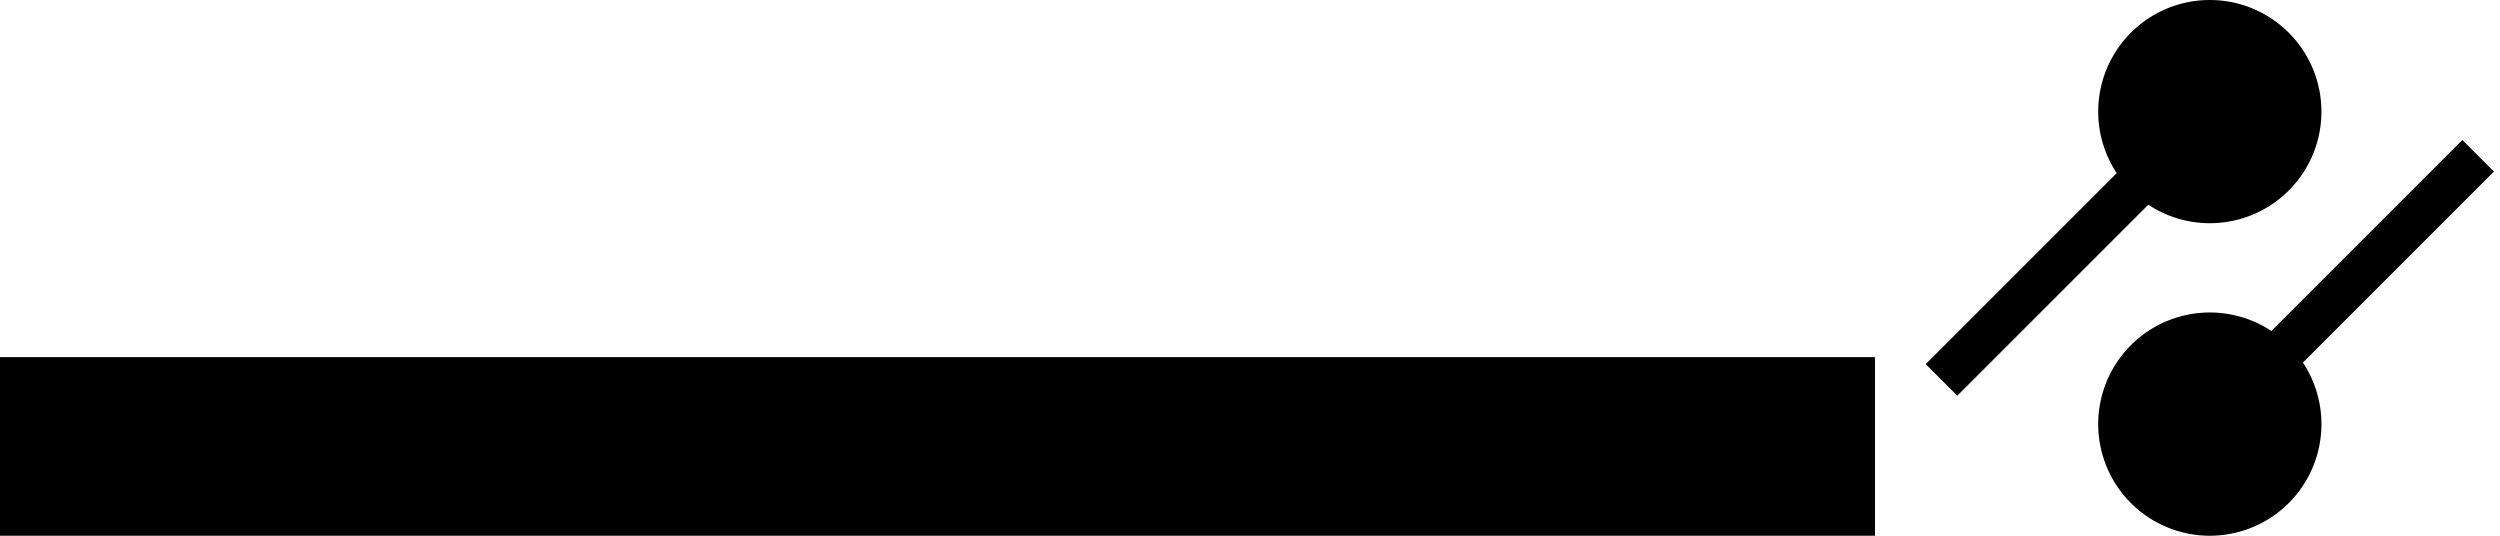 <svg xmlns="http://www.w3.org/2000/svg" version="1.0" width="56" height="12"><path d="M42 12H0V8h42v4zM50.914 8.793l-.707-.707 4.95-4.95.707.707-4.95 4.95z"/><path d="M51.268 7.732a2.5 2.5 0 1 1-3.536 3.536 2.5 2.5 0 0 1 3.536-3.536zM48.086 3.207l.707.707-4.95 4.95-.707-.707 4.95-4.95z"/><path d="M49.5 5a2.5 2.5 0 1 1 0-5 2.5 2.5 0 0 1 0 5z"/></svg>